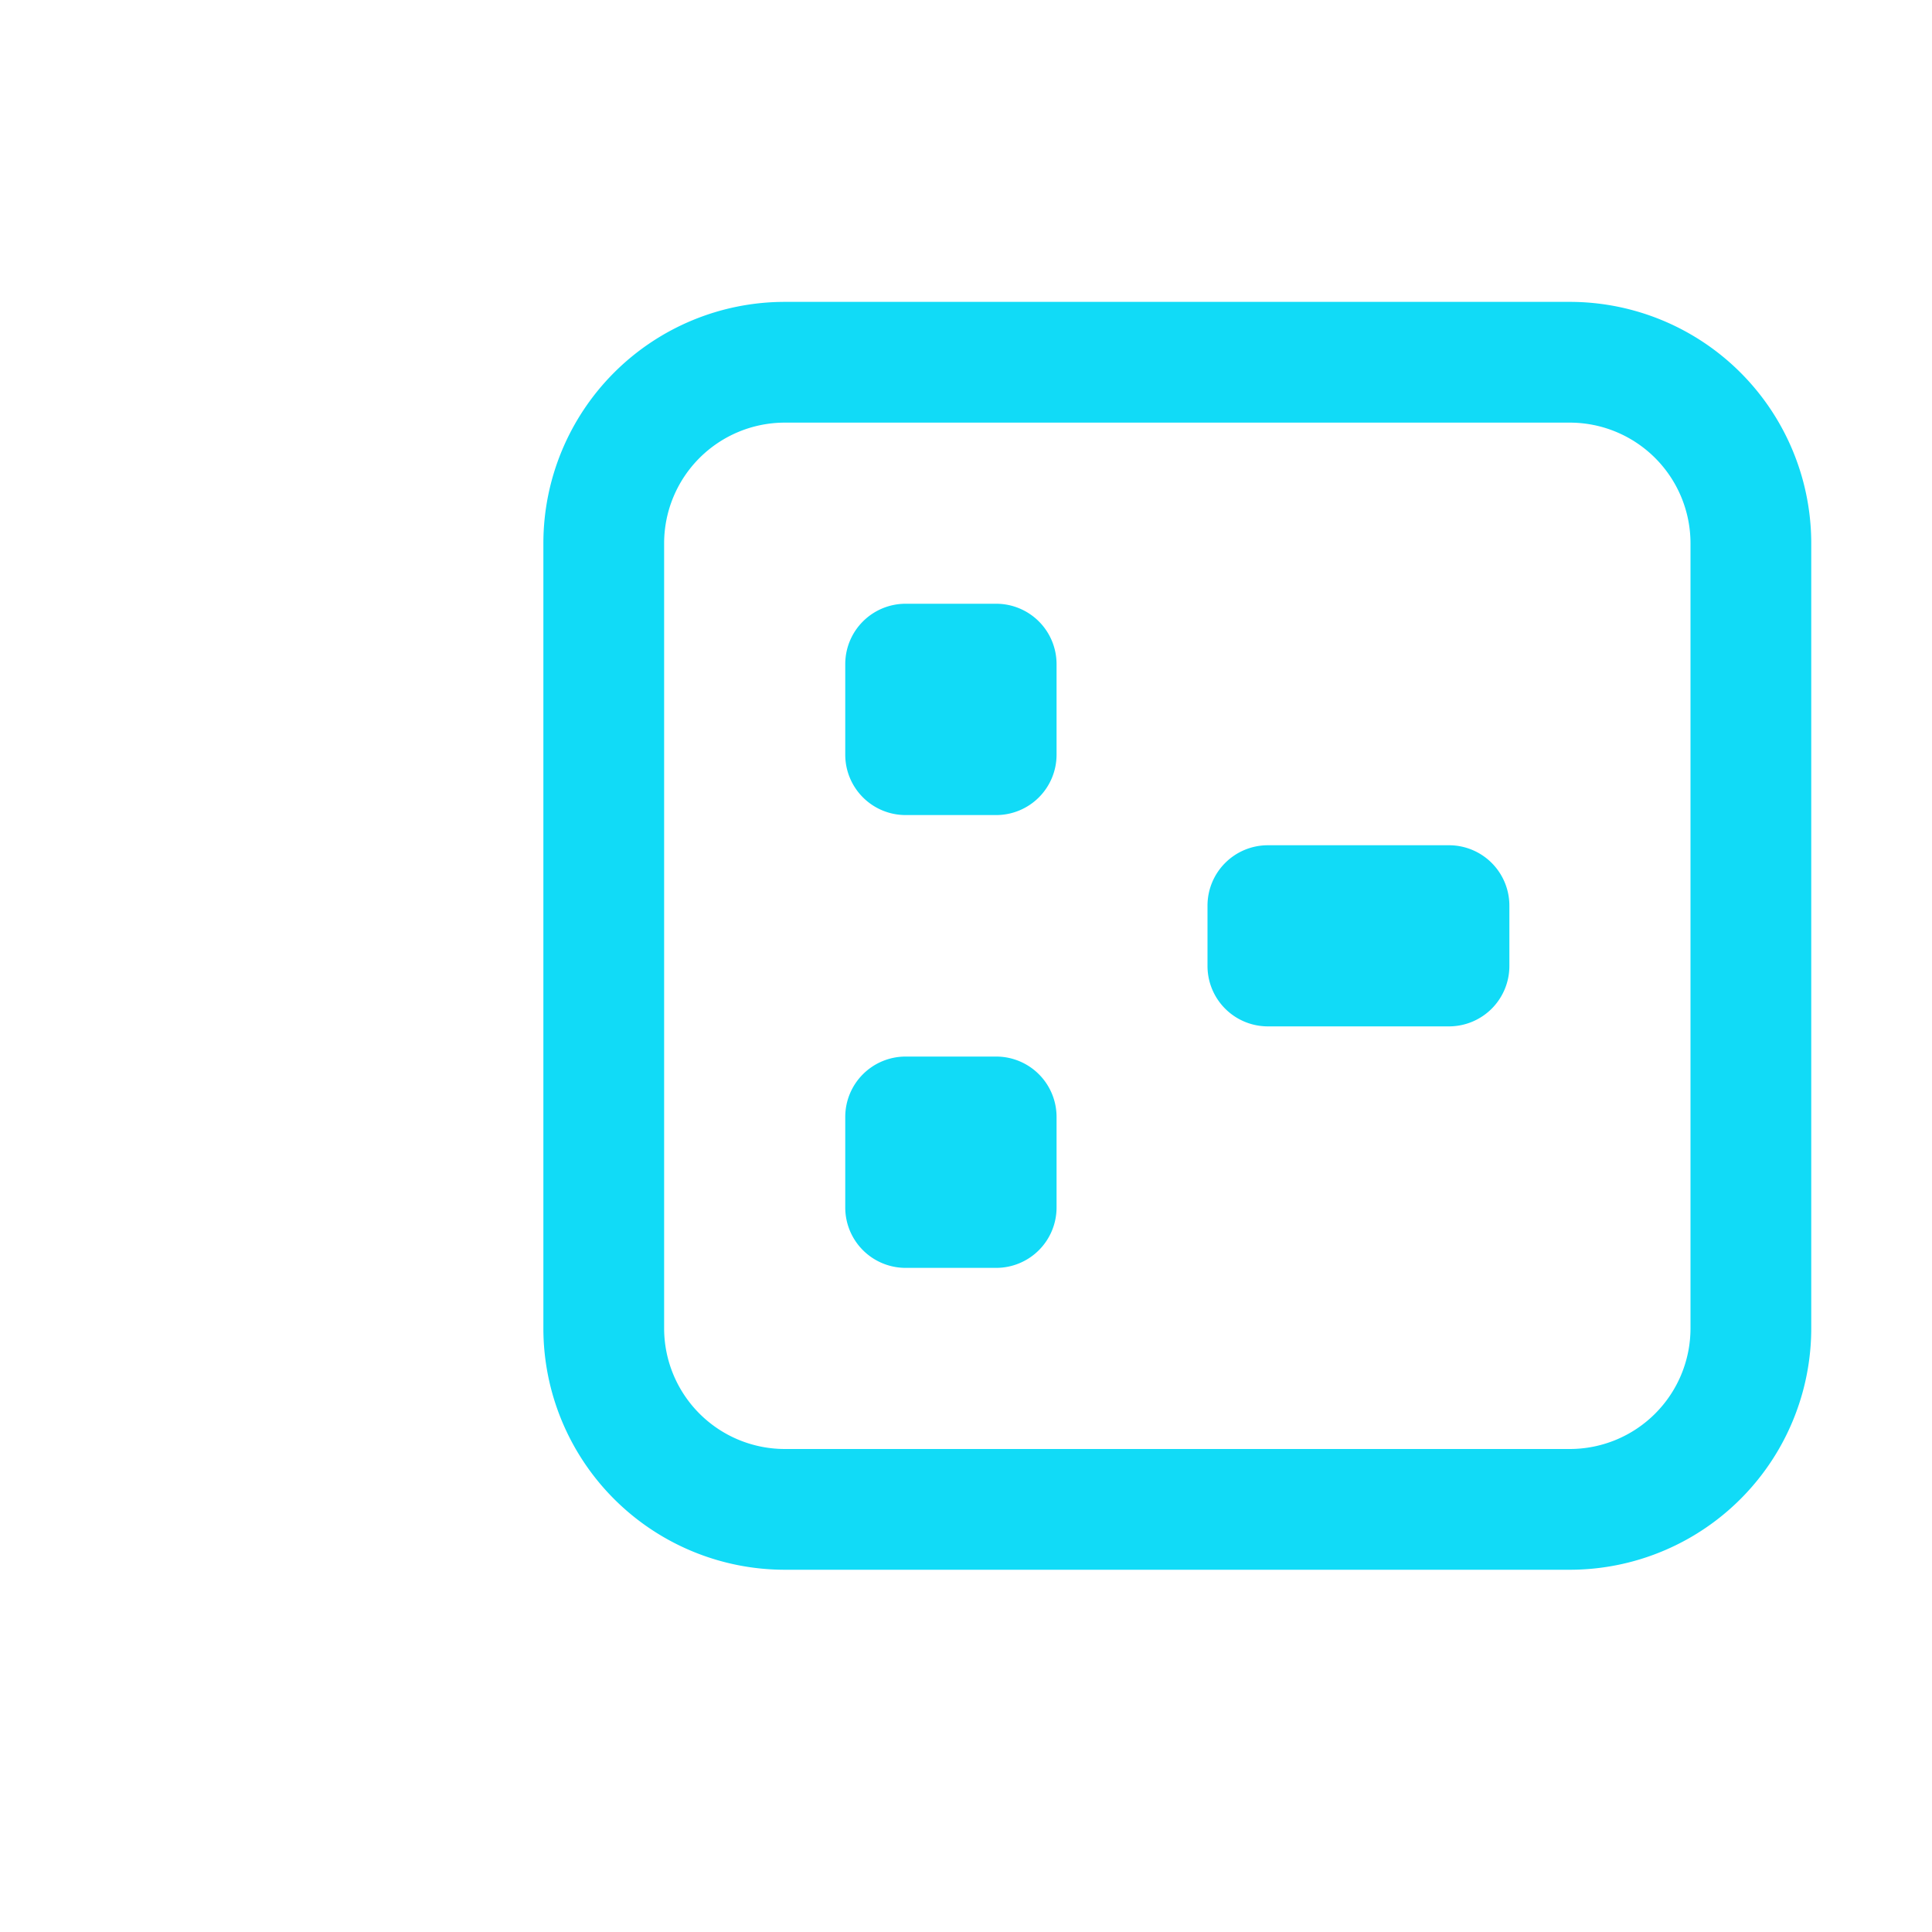 <svg xmlns="http://www.w3.org/2000/svg" width="32" height="32" fill="none" viewBox="0 0 32 32">
  <path fill="#11DBF7" d="M21 14a1 1 0 0 0-1 1v1a1 1 0 0 0 1 1h3a1 1 0 0 0 1-1v-1a1 1 0 0 0-1-1h-3Zm-7-3a1 1 0 0 1 1-1h1.5a1 1 0 0 1 1 1v1.5a1 1 0 0 1-1 1H15a1 1 0 0 1-1-1V11Zm1 6.5a1 1 0 0 0-1 1V20a1 1 0 0 0 1 1h1.5a1 1 0 0 0 1-1v-1.5a1 1 0 0 0-1-1H15Z"/>
  <path fill="#11DBF7" fill-rule="evenodd" d="M9 9a4 4 0 0 1 4-4h13a4 4 0 0 1 4 4v13a4 4 0 0 1-4 4H13a4 4 0 0 1-4-4V9Zm4-2h13a2 2 0 0 1 2 2v13a2 2 0 0 1-2 2H13a2 2 0 0 1-2-2V9a2 2 0 0 1 2-2Z" clip-rule="evenodd"/>
</svg>
